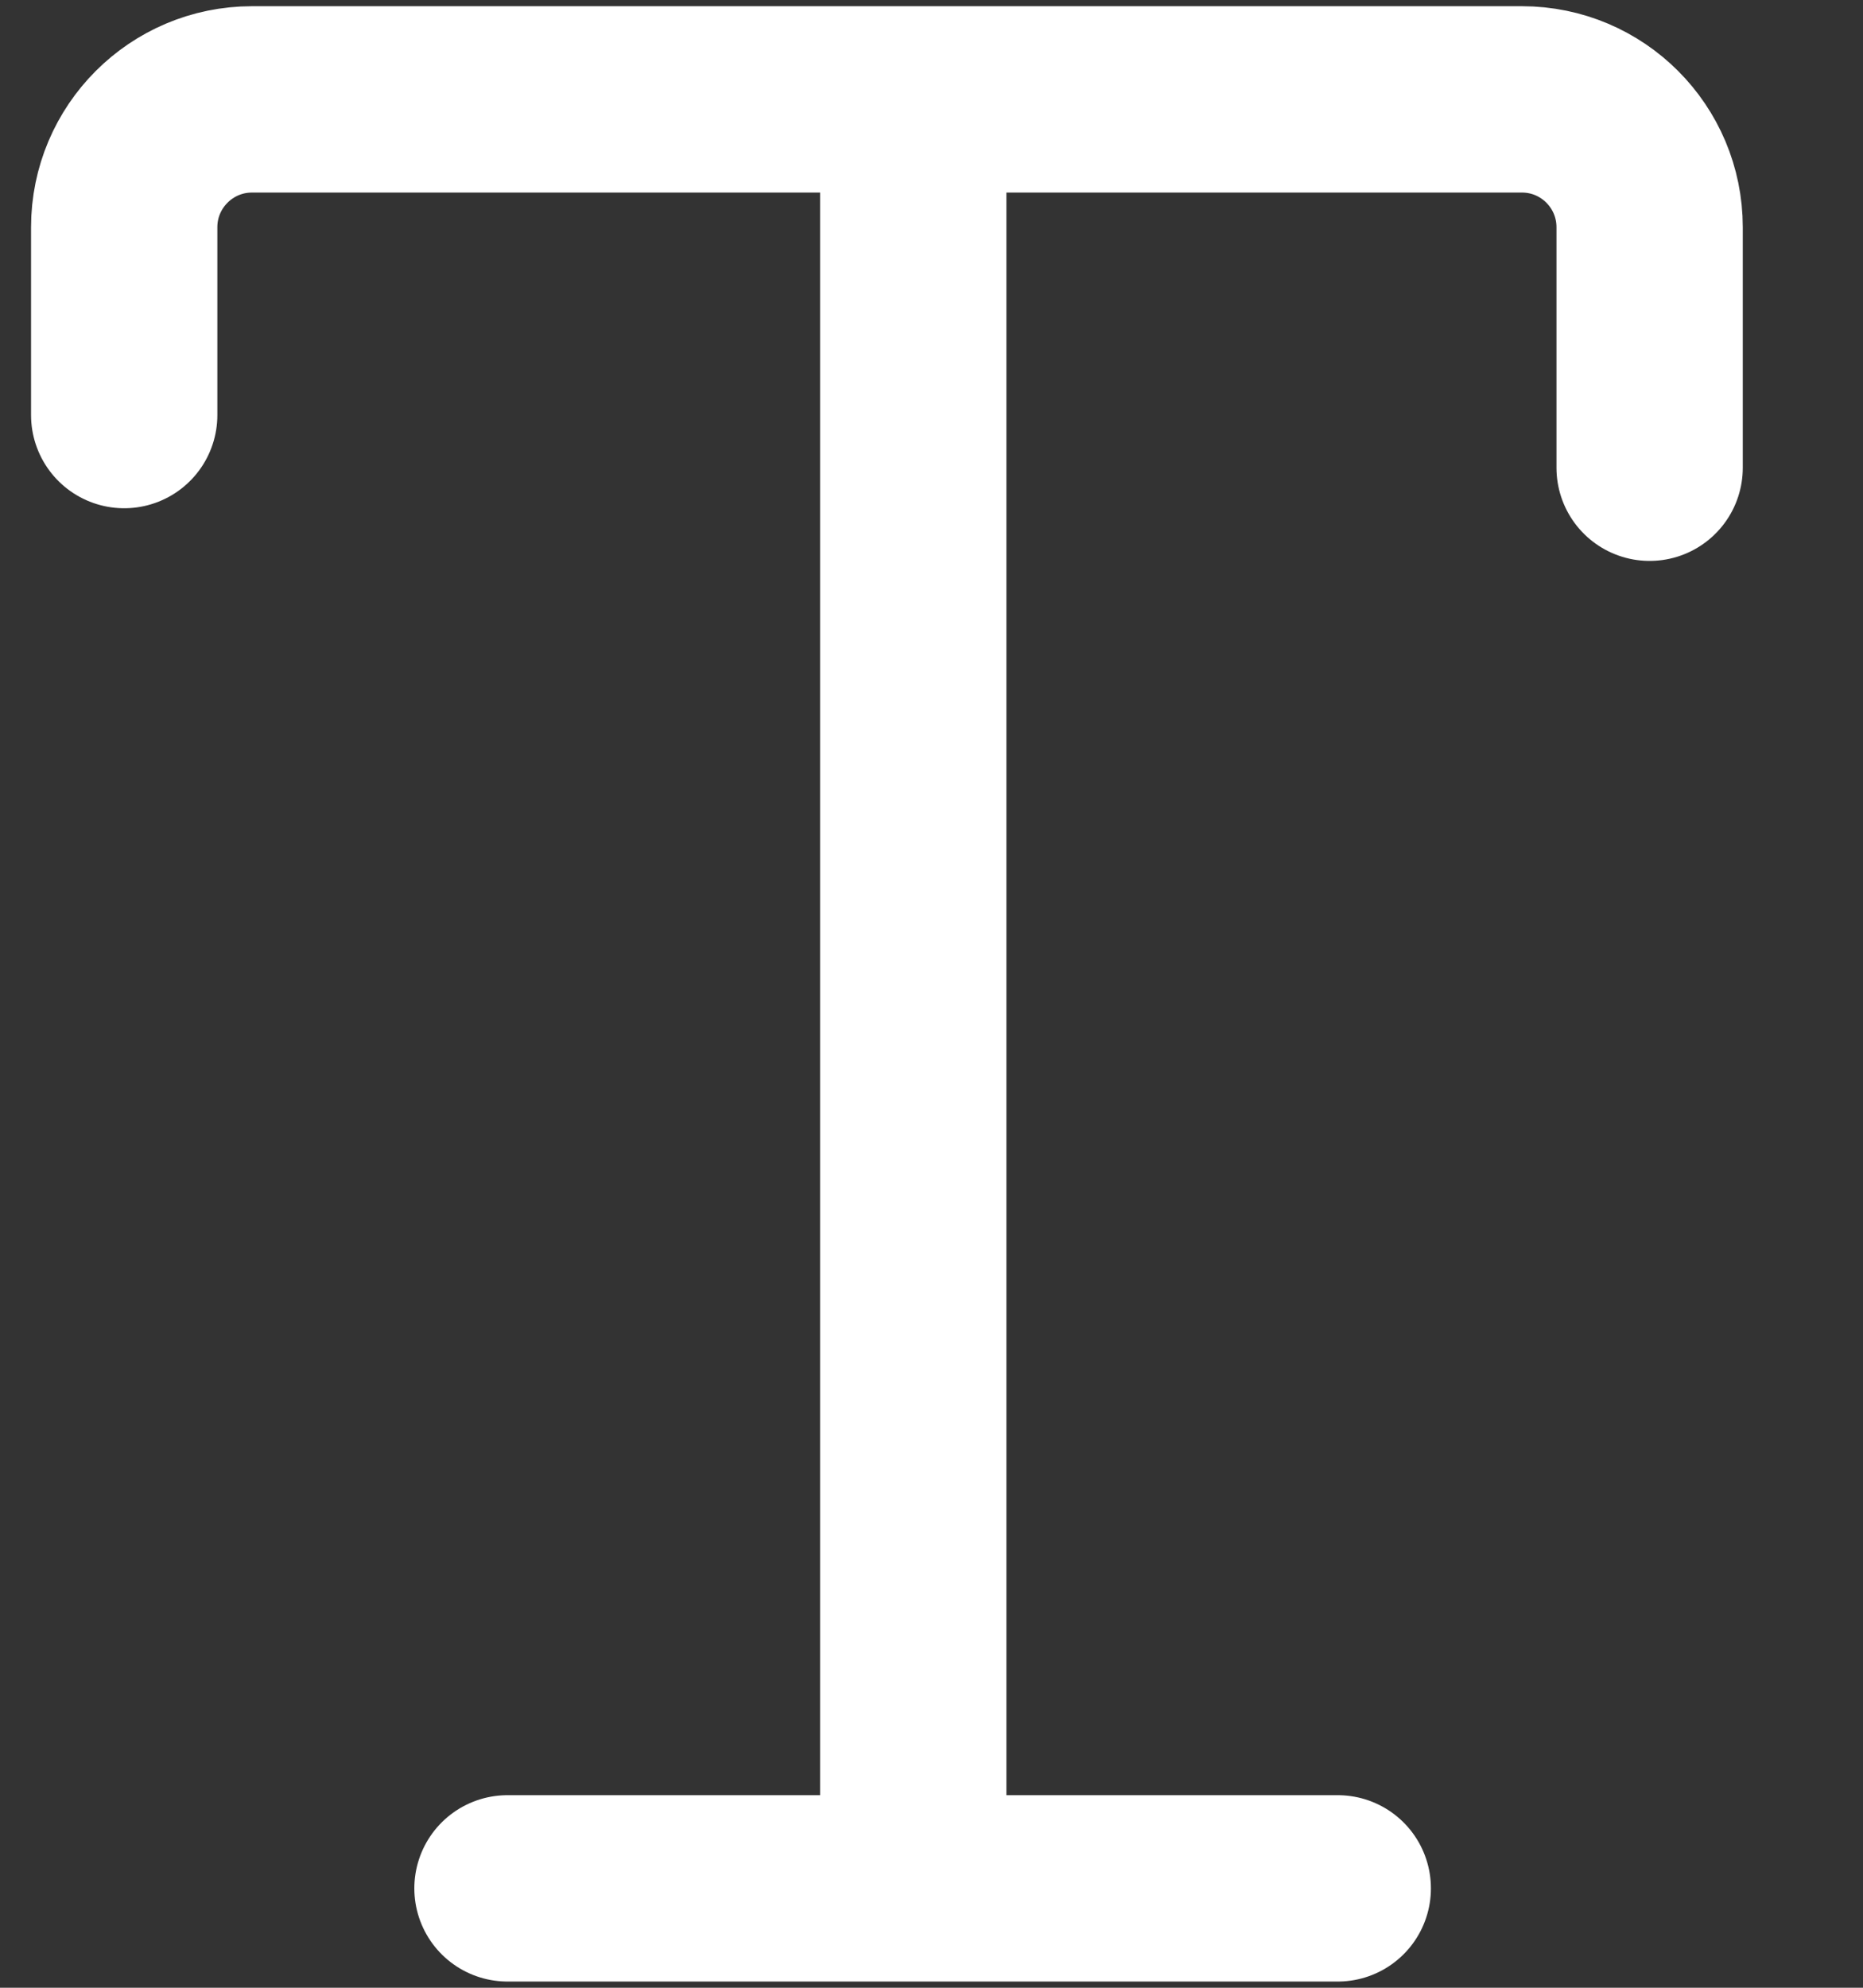<svg width="15" height="16" viewBox="0 0 15 16" fill="none" xmlns="http://www.w3.org/2000/svg">
<rect x="0" y="0" width="15" height="16" fill="#333333" stroke="none"/>
<path d="M4.086 15.2H7.353M7.353 15.2H10.771M7.353 15.2V0.8M7.353 0.8H2.029C1.461 0.8 1 1.261 1 1.829V3.341M7.353 0.8H12.254C12.822 0.8 13.282 1.261 13.282 1.829V3.765" stroke="white" stroke-width="1.5" stroke-linecap="round" stroke-linejoin="round"/>
</svg>
